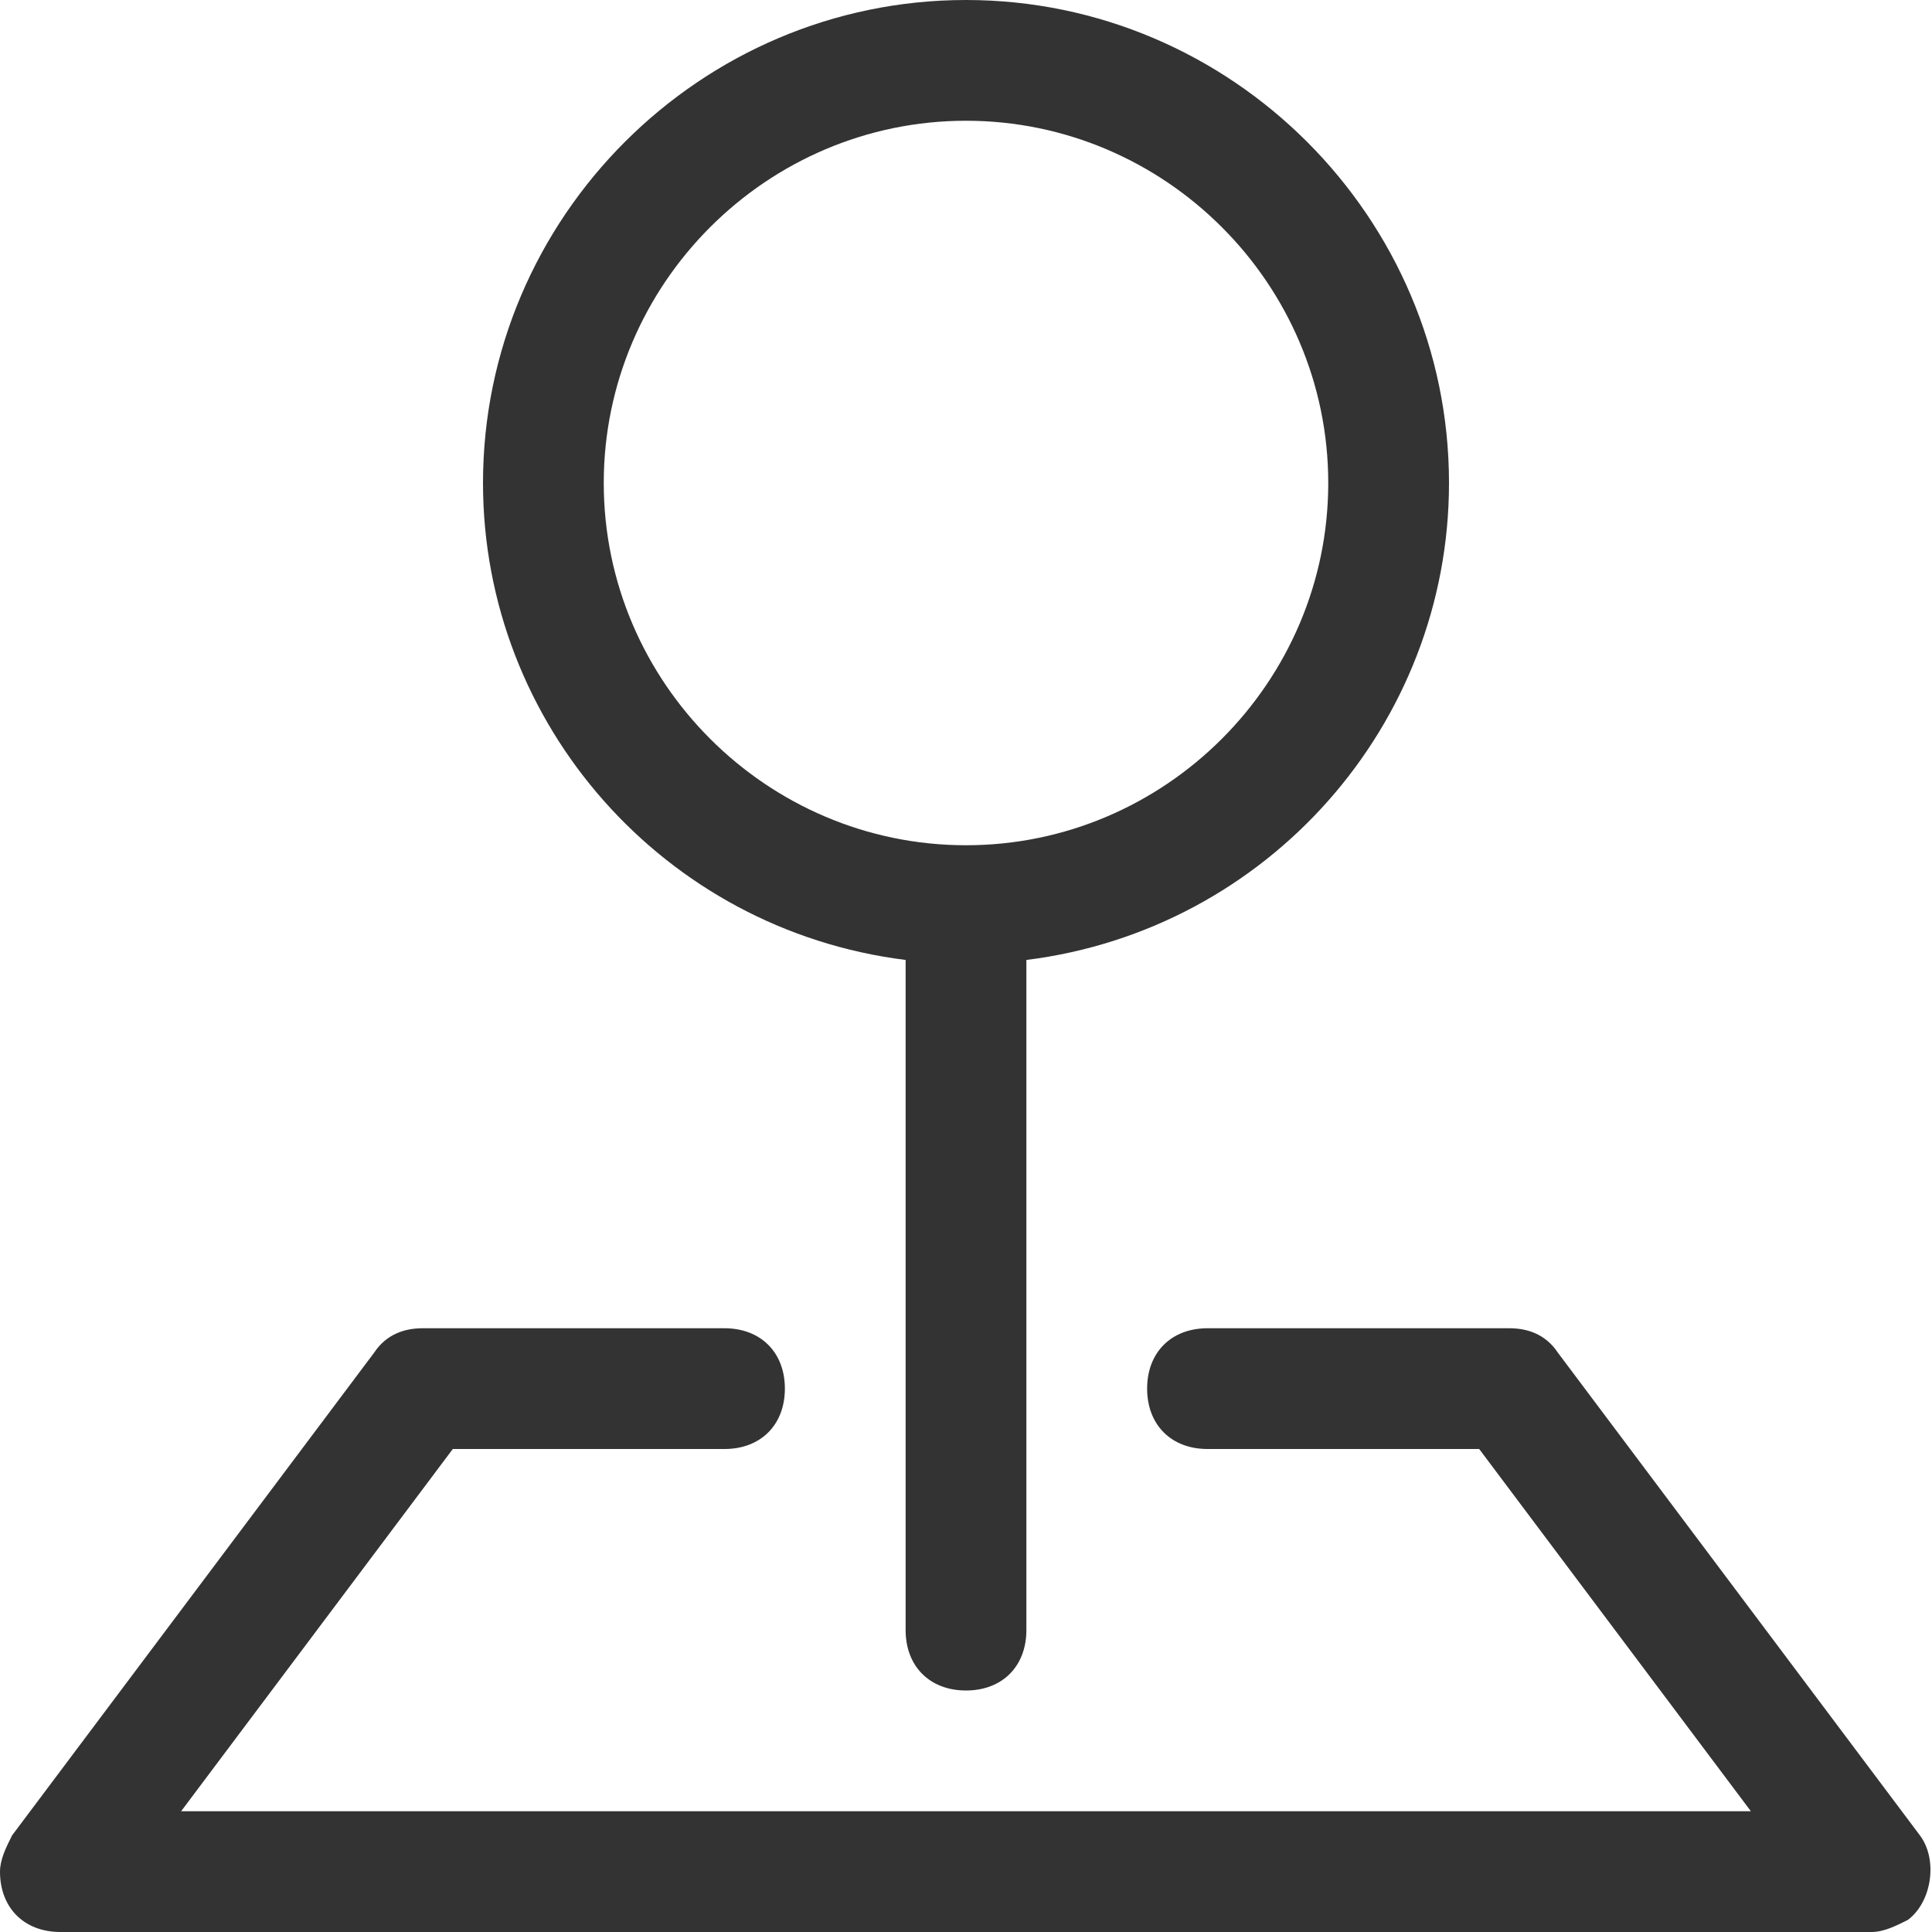 <?xml version="1.0" encoding="utf-8"?>
<!-- Generator: Adobe Illustrator 28.0.0, SVG Export Plug-In . SVG Version: 6.00 Build 0)  -->
<svg version="1.1" id="Layer_1" xmlns="http://www.w3.org/2000/svg" xmlns:xlink="http://www.w3.org/1999/xlink" x="0px" y="0px"
	 viewBox="0 0 32 32" style="enable-background:new 0 0 32 32;" xml:space="preserve">
<style type="text/css">
	.st0{fill-rule:evenodd;clip-rule:evenodd;fill:#333333;}
</style>
<g>
	<path class="st0" d="M6.2,22.4C6.4,22.1,6.7,22,7,22h5c0.6,0,1,0.4,1,1s-0.4,1-1,1H7.5L3,30h26l-4.5-6H20c-0.6,0-1-0.4-1-1
		s0.4-1,1-1h5c0.3,0,0.6,0.1,0.8,0.4l6,8c0.3,0.4,0.2,1.1-0.2,1.4C31.4,31.9,31.2,32,31,32H1c-0.6,0-1-0.4-1-1
		c0-0.2,0.1-0.4,0.2-0.6L6.2,22.4z"/>
	<path class="st0" d="M16,2c-3.3,0-6,2.7-6,6s2.7,6,6,6s6-2.7,6-6S19.3,2,16,2z M8,8c0-4.4,3.6-8,8-8s8,3.6,8,8c0,4-3,7.4-7,7.9V27
		c0,0.6-0.4,1-1,1c-0.6,0-1-0.4-1-1V15.9C11,15.4,8,12,8,8L8,8z"/>
</g>
</svg>

